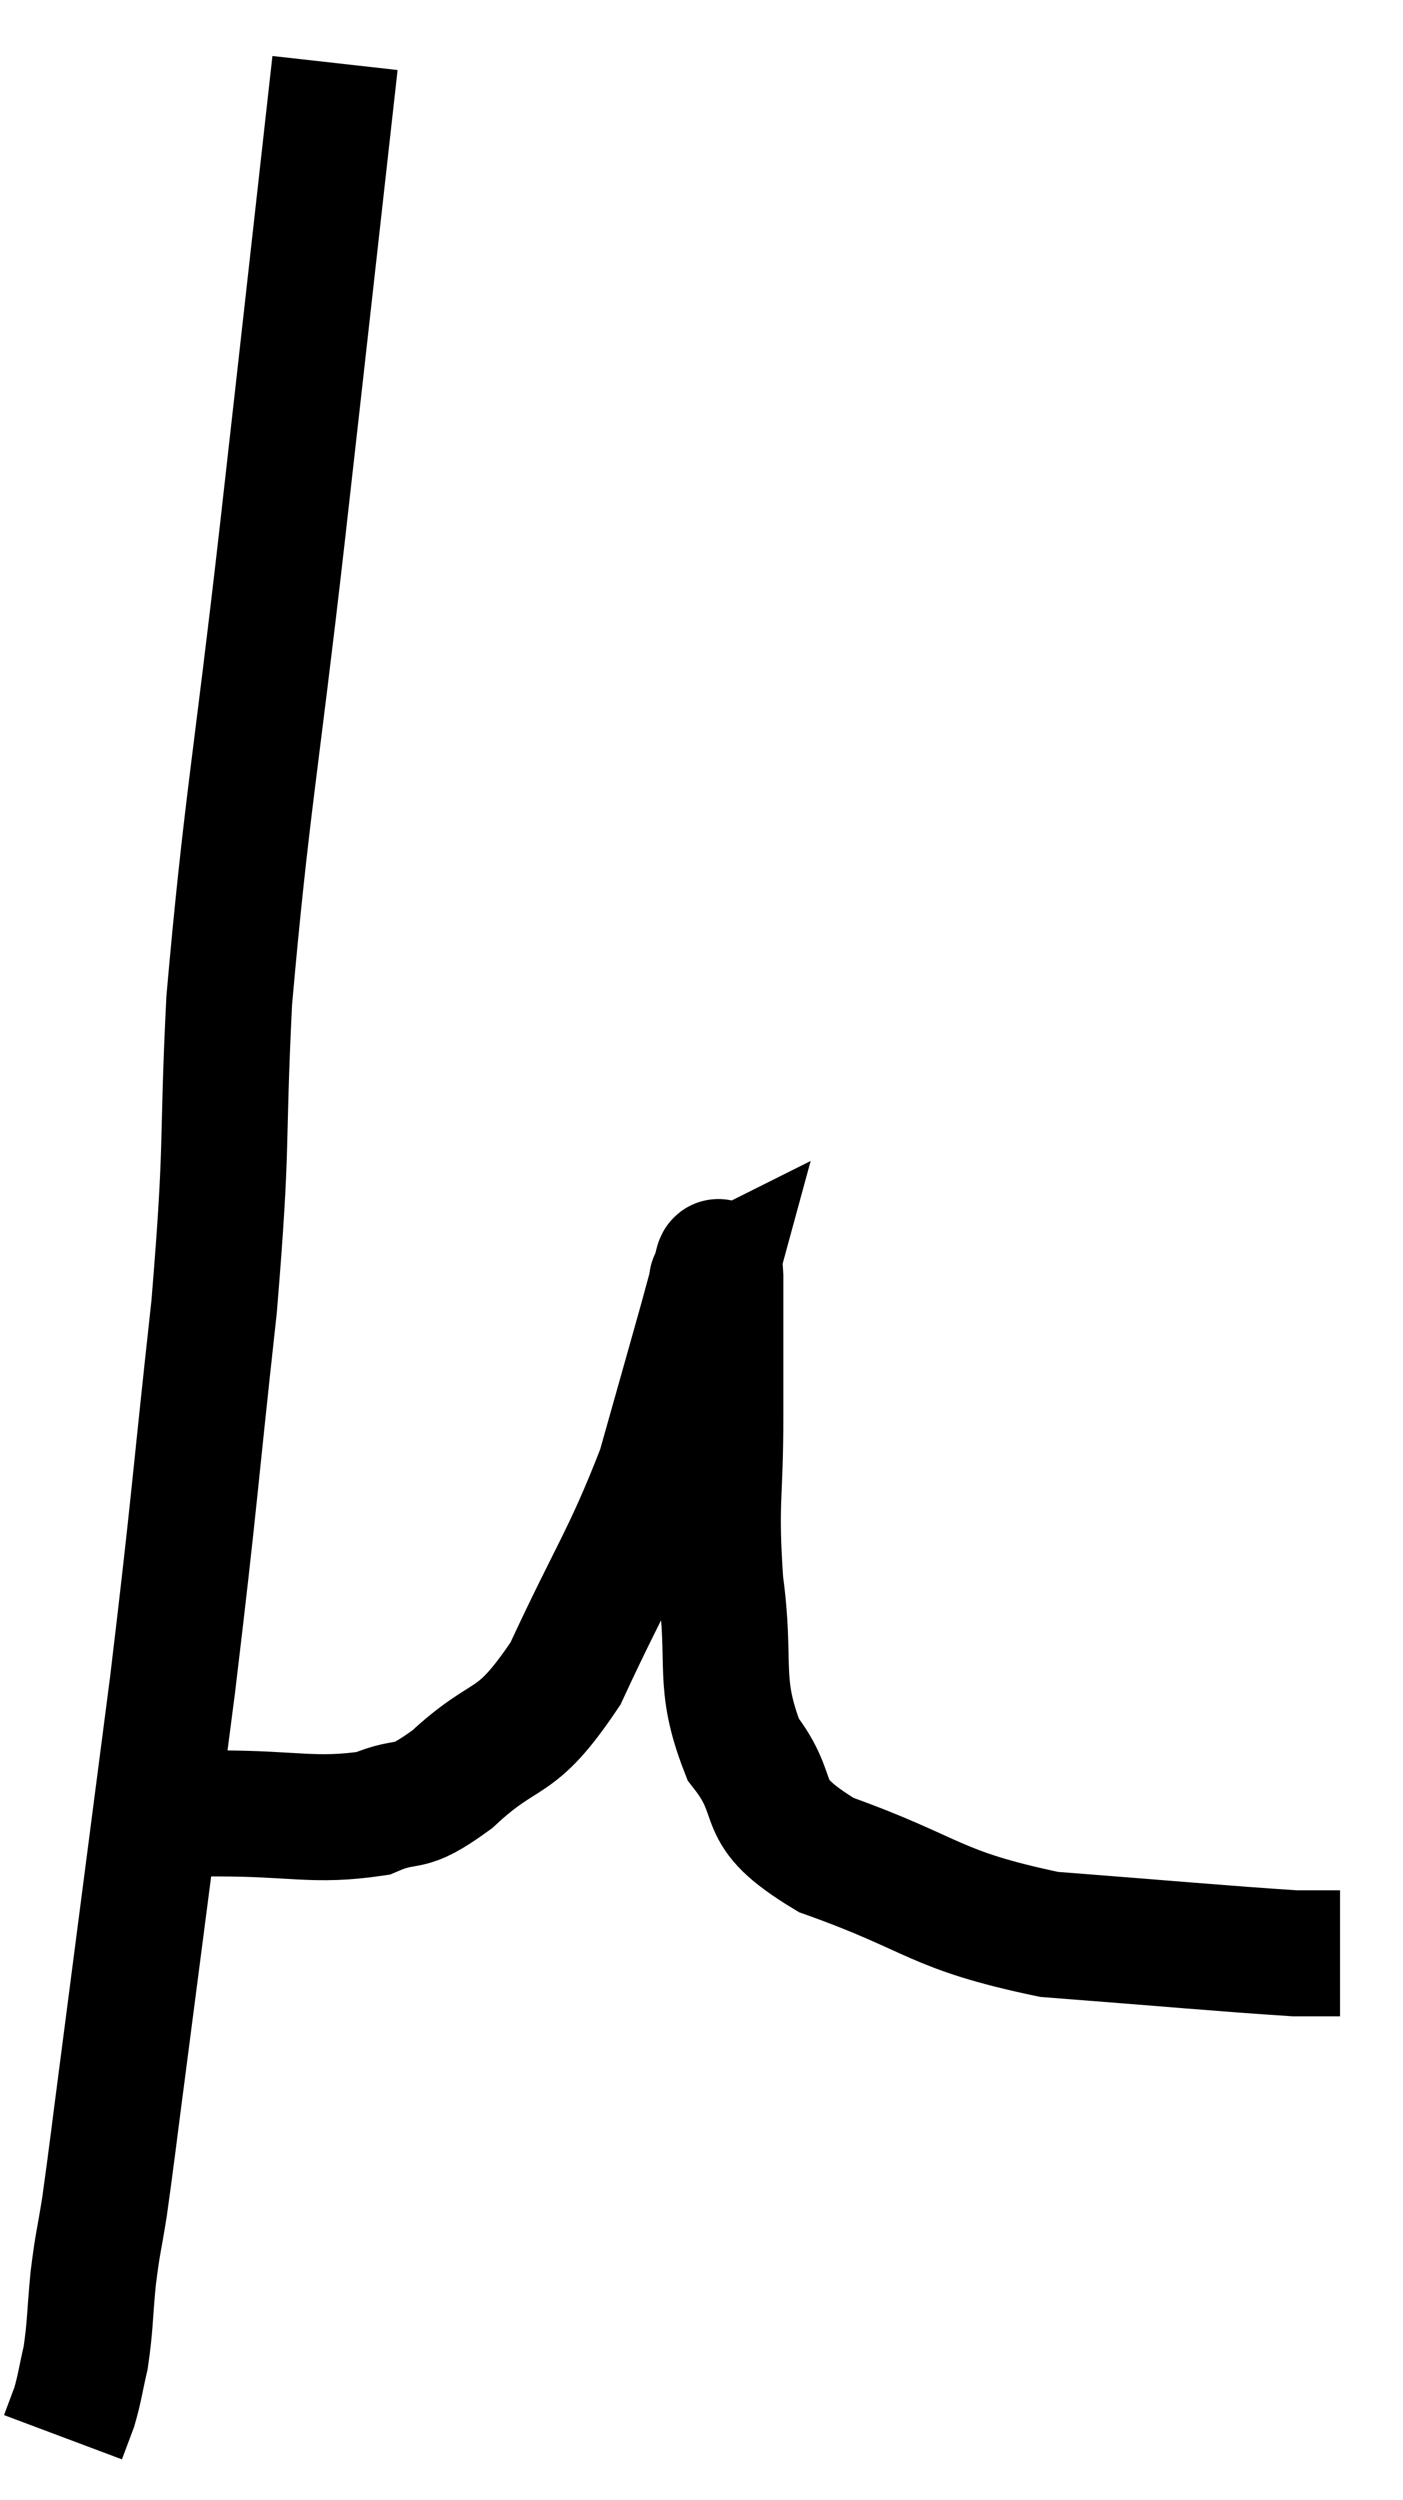 <svg xmlns="http://www.w3.org/2000/svg" viewBox="6.8 5.9 22.28 39.68" width="22.28" height="39.68"><path d="M 12.12 6.9 C 11.7 10.65, 11.7 10.68, 11.28 14.4 C 10.86 18.09, 10.71 18.72, 10.44 21.78 C 10.32 24.21, 10.425 23.925, 10.2 26.64 C 9.87 29.64, 9.9 29.64, 9.54 32.64 C 9.15 35.64, 9.03 36.57, 8.76 38.64 C 8.61 39.78, 8.58 40.065, 8.46 40.92 C 8.37 41.49, 8.355 41.46, 8.28 42.06 C 8.22 42.69, 8.235 42.81, 8.16 43.32 C 8.07 43.71, 8.07 43.785, 7.98 44.1 C 7.89 44.34, 7.845 44.46, 7.8 44.58 C 7.8 44.58, 7.8 44.58, 7.8 44.58 L 7.8 44.58" fill="none" stroke="black" stroke-width="2"></path><path d="M 9.3 34.68 C 9.78 34.68, 9.405 34.68, 10.26 34.68 C 11.49 34.68, 11.79 34.815, 12.72 34.68 C 13.35 34.41, 13.215 34.695, 13.98 34.14 C 14.88 33.3, 14.955 33.69, 15.78 32.46 C 16.53 30.84, 16.74 30.615, 17.28 29.22 C 17.61 28.05, 17.73 27.63, 17.94 26.88 C 18.03 26.55, 18.075 26.385, 18.12 26.22 C 18.12 26.22, 18.09 26.235, 18.12 26.22 C 18.18 26.19, 18.21 25.62, 18.24 26.16 C 18.24 27.27, 18.24 27.165, 18.24 28.38 C 18.24 29.7, 18.15 29.7, 18.24 31.02 C 18.42 32.34, 18.18 32.58, 18.6 33.66 C 19.26 34.5, 18.705 34.605, 19.92 35.34 C 21.69 35.97, 21.6 36.21, 23.46 36.6 C 25.41 36.75, 26.205 36.825, 27.36 36.9 C 27.72 36.9, 27.9 36.9, 28.08 36.9 L 28.08 36.9" fill="none" stroke="black" stroke-width="2"></path></svg>